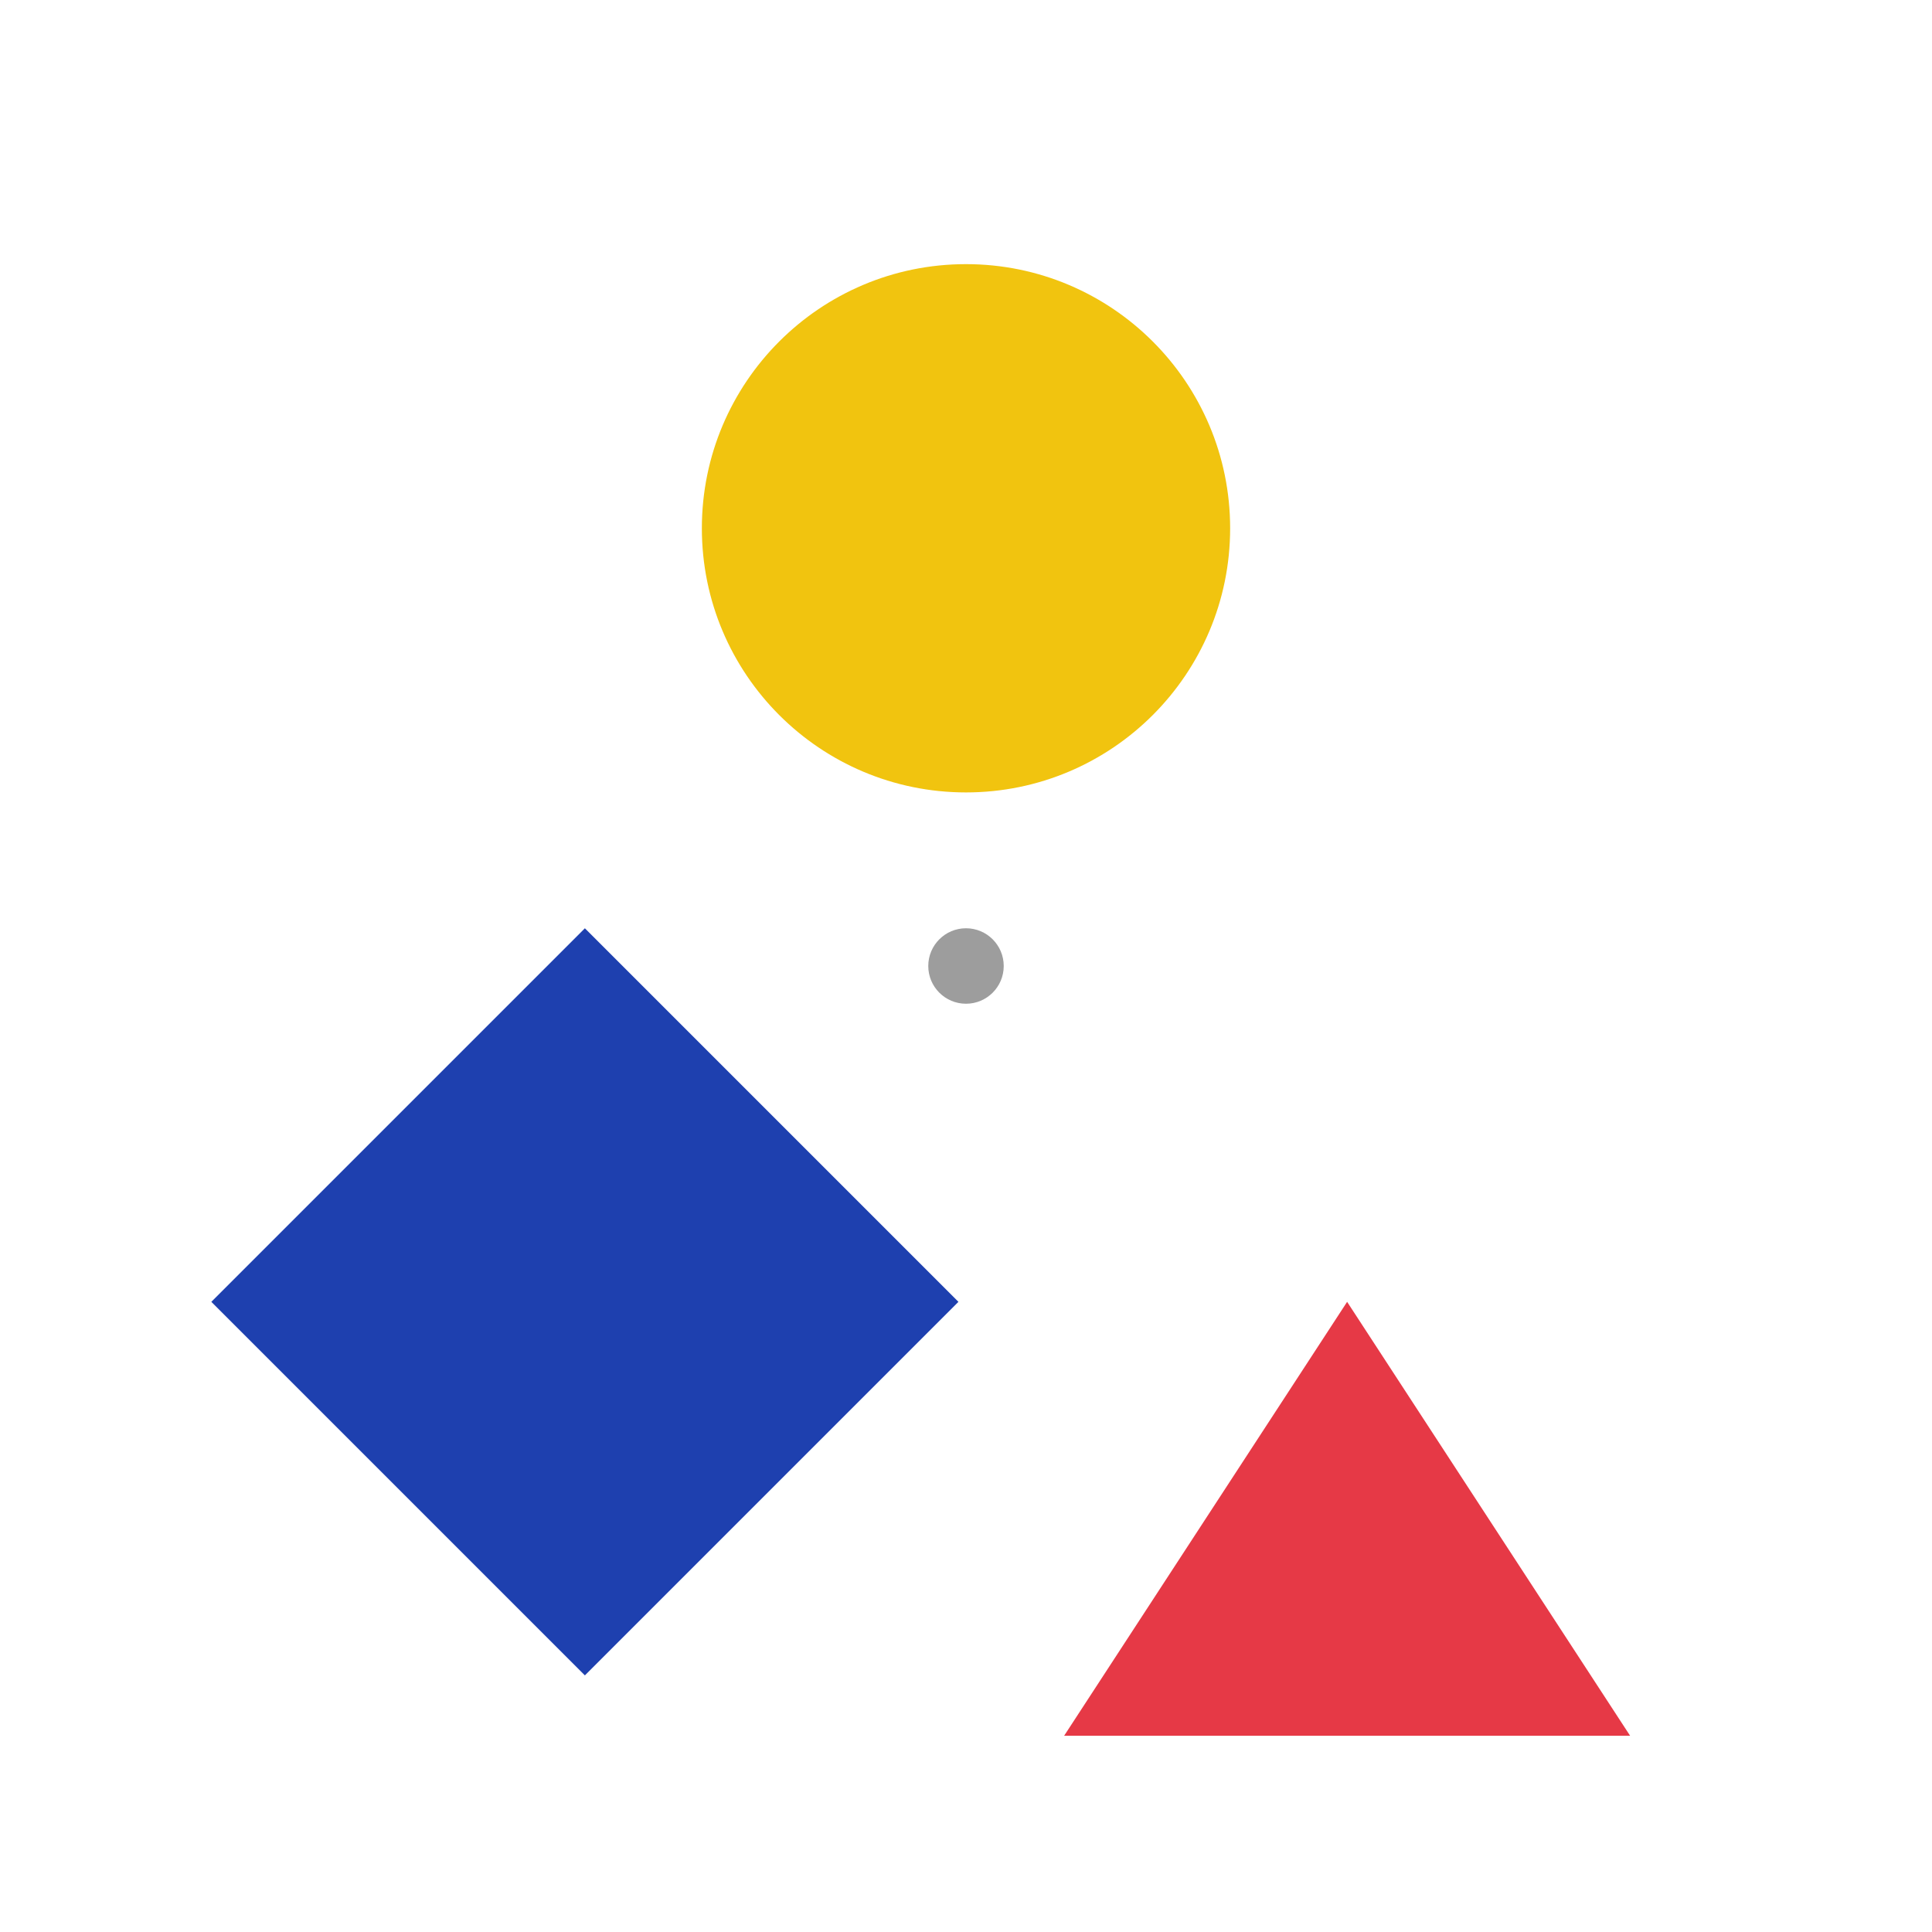 <svg width="512" height="512" viewBox="0 0 512 512" xmlns="http://www.w3.org/2000/svg">
  <!-- V1: Balanced sizing at 512x512 -->

  <!-- Center point (integrity core) -->
  <circle cx="256" cy="256" r="10" fill="#0A0A0A" opacity="0.4"/>

  <!-- Yellow Circle (0° - top) -->
  <circle cx="256" cy="140" r="70" fill="#F1C40F"/>

  <!-- Blue Square (120° - bottom left, rotated 45° diamond) -->
  <g transform="translate(155, 345) rotate(45)">
    <rect x="-70" y="-70" width="140" height="140" fill="#1E40AF"/>
  </g>

  <!-- Red Triangle (240° - bottom right, pointing up) -->
  <polygon points="357,345 432,460 282,460" fill="#E63946"/>
</svg>
